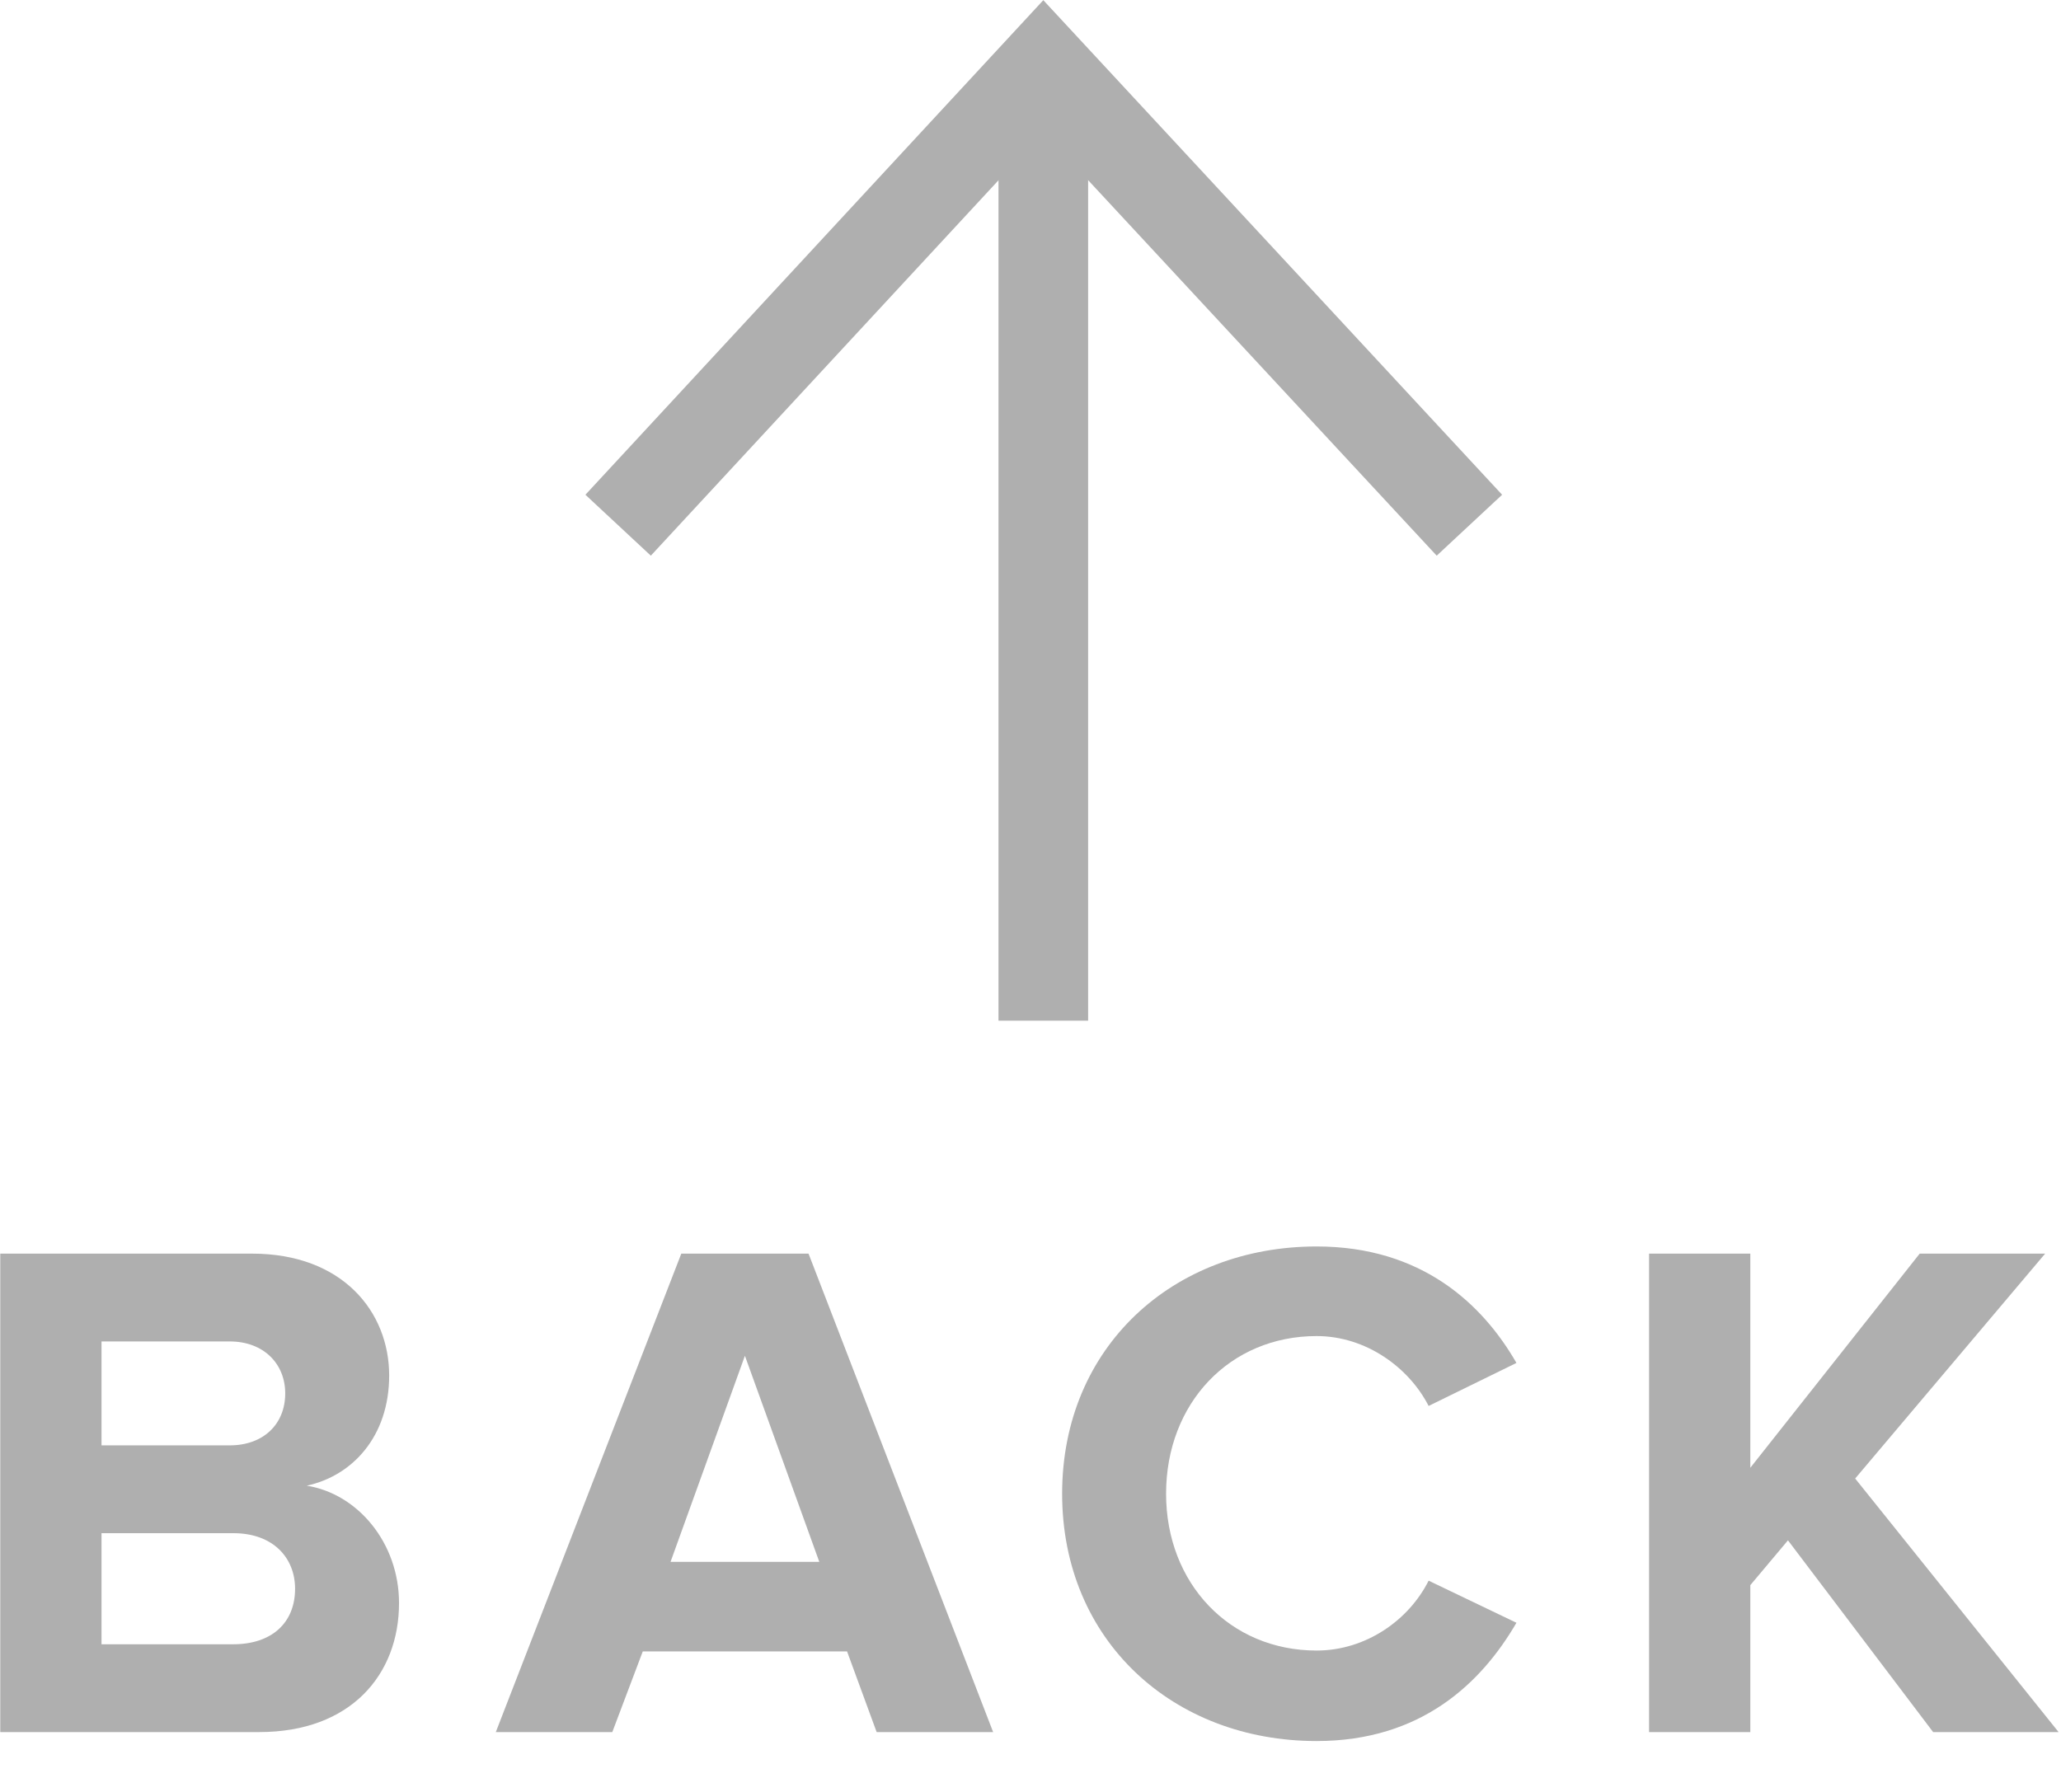 <?xml version="1.0" encoding="UTF-8" standalone="no"?>
<!DOCTYPE svg PUBLIC "-//W3C//DTD SVG 1.1//EN" "http://www.w3.org/Graphics/SVG/1.1/DTD/svg11.dtd">
<svg width="100%" height="100%" viewBox="0 0 23 20" version="1.1" xmlns="http://www.w3.org/2000/svg" xmlns:xlink="http://www.w3.org/1999/xlink" xml:space="preserve" xmlns:serif="http://www.serif.com/" style="fill-rule:evenodd;clip-rule:evenodd;stroke-linejoin:round;stroke-miterlimit:1.414;">
    <g transform="matrix(1,0,0,1,-689.297,-397.318)">
        <g transform="matrix(1,0,0,1,-2380,-1105.59)">
            <path d="M3080.44,1503.87L3080.44,1514.3L3081.44,1514.3L3081.44,1503.87" style="fill:rgb(175,175,175);fill-rule:nonzero;"/>
        </g>
        <g transform="matrix(1,0,0,1,-2380,-1105.59)">
            <path d="M3076.56,1509.11L3080.94,1504.38L3085.33,1509.11L3086.06,1508.43L3080.94,1502.91L3075.83,1508.43L3076.56,1509.11Z" style="fill:rgb(175,175,175);fill-rule:nonzero;"/>
        </g>
        <g transform="matrix(1,0,0,1,-2380,-1105.59)">
            <path d="M3069.3,1522.24L3072.19,1522.24C3073.21,1522.24 3073.75,1521.6 3073.75,1520.8C3073.75,1520.13 3073.29,1519.58 3072.72,1519.49C3073.23,1519.38 3073.64,1518.94 3073.64,1518.26C3073.64,1517.55 3073.12,1516.9 3072.11,1516.9L3069.3,1516.9L3069.3,1522.24ZM3070.43,1519.04L3070.43,1517.88L3071.86,1517.88C3072.24,1517.88 3072.48,1518.13 3072.48,1518.46C3072.48,1518.8 3072.24,1519.04 3071.86,1519.04L3070.43,1519.04ZM3070.43,1521.26L3070.43,1520.02L3071.9,1520.02C3072.35,1520.02 3072.59,1520.3 3072.59,1520.64C3072.59,1521.02 3072.33,1521.26 3071.9,1521.26L3070.43,1521.26Z" style="fill:rgb(175,175,175);fill-rule:nonzero;"/>
        </g>
        <g transform="matrix(1,0,0,1,-2380,-1105.59)">
            <path d="M3079.08,1522.24L3080.38,1522.24L3078.32,1516.9L3076.9,1516.9L3074.83,1522.24L3076.13,1522.24L3076.47,1521.34L3078.75,1521.34L3079.08,1522.24ZM3077.61,1518.04L3078.44,1520.34L3076.78,1520.34L3077.61,1518.04Z" style="fill:rgb(175,175,175);fill-rule:nonzero;"/>
        </g>
        <g transform="matrix(1,0,0,1,-2380,-1105.59)">
            <path d="M3083.99,1522.34C3085.16,1522.34 3085.83,1521.69 3086.22,1521.02L3085.24,1520.55C3085.02,1520.99 3084.54,1521.33 3083.99,1521.33C3083.02,1521.33 3082.31,1520.58 3082.31,1519.58C3082.31,1518.57 3083.02,1517.82 3083.99,1517.82C3084.54,1517.82 3085.02,1518.17 3085.24,1518.6L3086.22,1518.12C3085.84,1517.46 3085.16,1516.82 3083.99,1516.82C3082.39,1516.82 3081.15,1517.94 3081.15,1519.58C3081.15,1521.22 3082.39,1522.34 3083.99,1522.34Z" style="fill:rgb(175,175,175);fill-rule:nonzero;"/>
        </g>
        <g transform="matrix(1,0,0,1,-2380,-1105.59)">
            <path d="M3090.87,1522.24L3092.27,1522.24L3090,1519.41L3092.12,1516.9L3090.72,1516.9L3088.83,1519.29L3088.83,1516.9L3087.7,1516.9L3087.7,1522.24L3088.83,1522.24L3088.83,1520.6L3089.25,1520.1L3090.87,1522.24Z" style="fill:rgb(175,175,175);fill-rule:nonzero;"/>
        </g>
    </g>
</svg>
